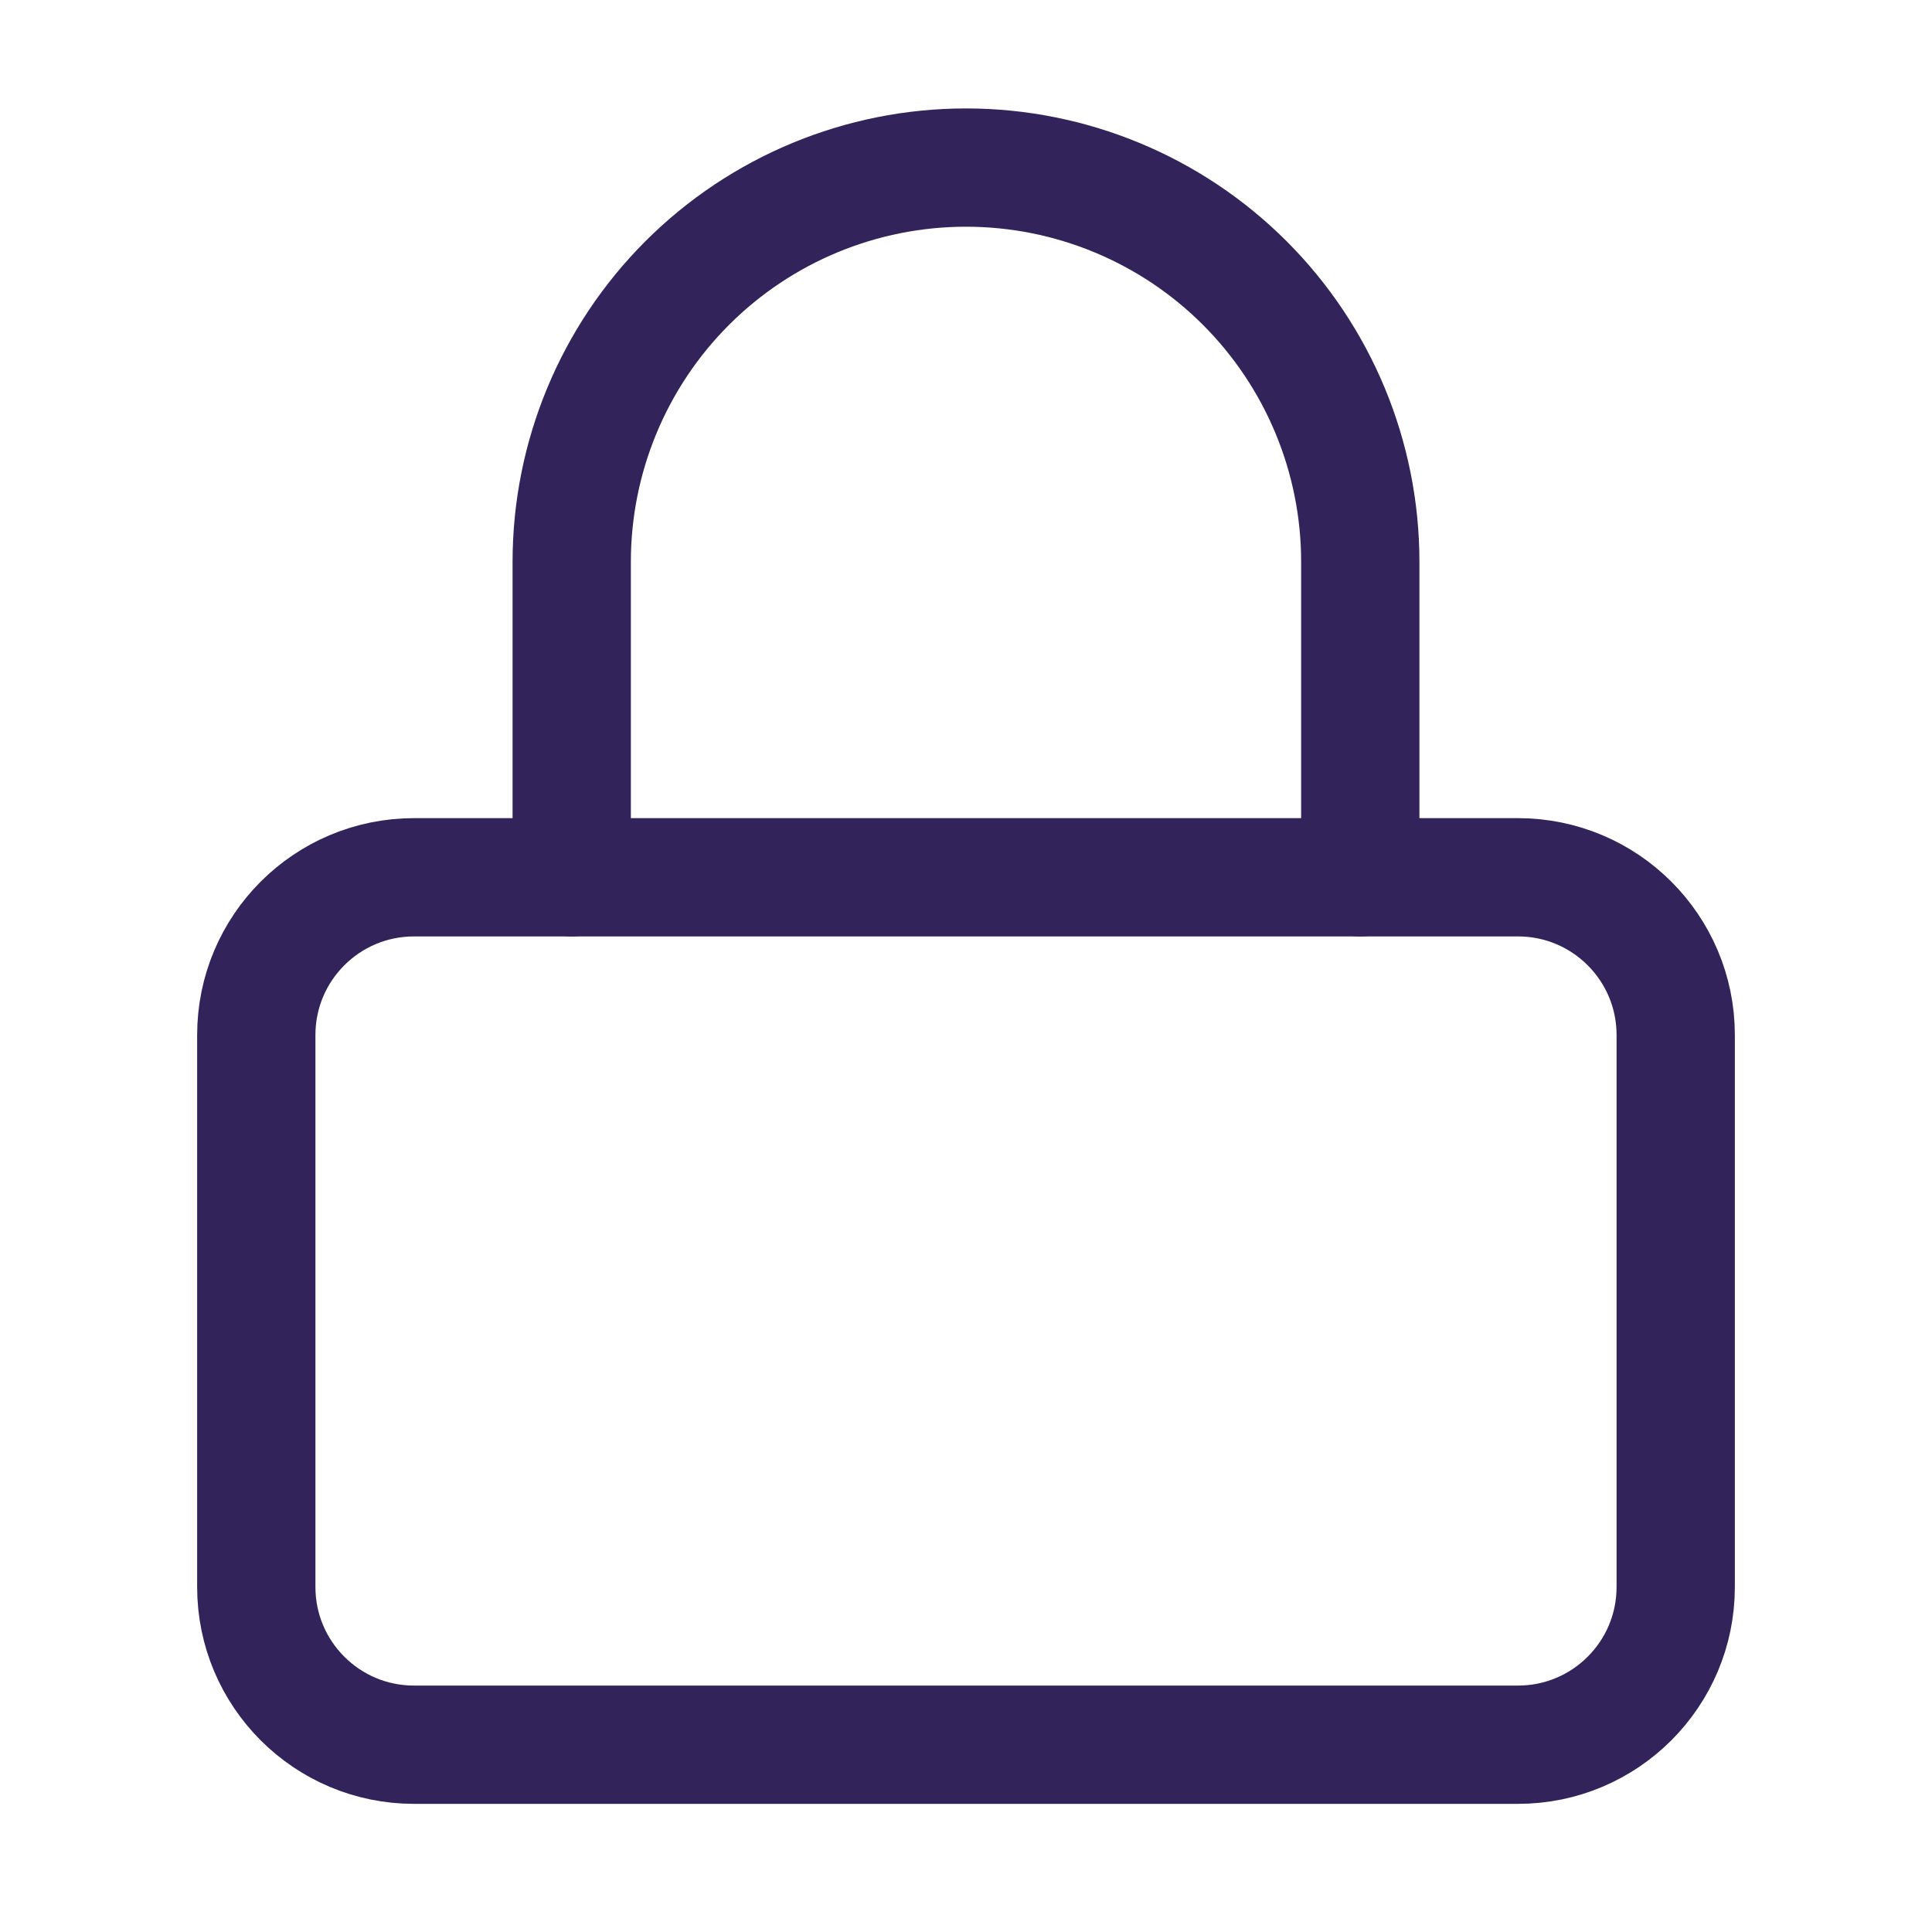 <svg width="49" height="49" viewBox="0 0 49 49" fill="none" xmlns="http://www.w3.org/2000/svg">
<path d="M38.5 22.25H10.5C8.291 22.25 6.5 24.041 6.5 26.25V40.25C6.5 42.459 8.291 44.25 10.5 44.25H38.5C40.709 44.25 42.5 42.459 42.5 40.25V26.25C42.5 24.041 40.709 22.25 38.5 22.25Z" stroke="#32245B" stroke-width="3" stroke-linecap="round" stroke-linejoin="round"/>
<path d="M14.5 22.25V14.25C14.5 11.598 15.554 9.054 17.429 7.179C19.304 5.304 21.848 4.25 24.5 4.25C27.152 4.25 29.696 5.304 31.571 7.179C33.446 9.054 34.5 11.598 34.5 14.25V22.25" stroke="#32245B" stroke-width="3" stroke-linecap="round" stroke-linejoin="round"/>
</svg>

